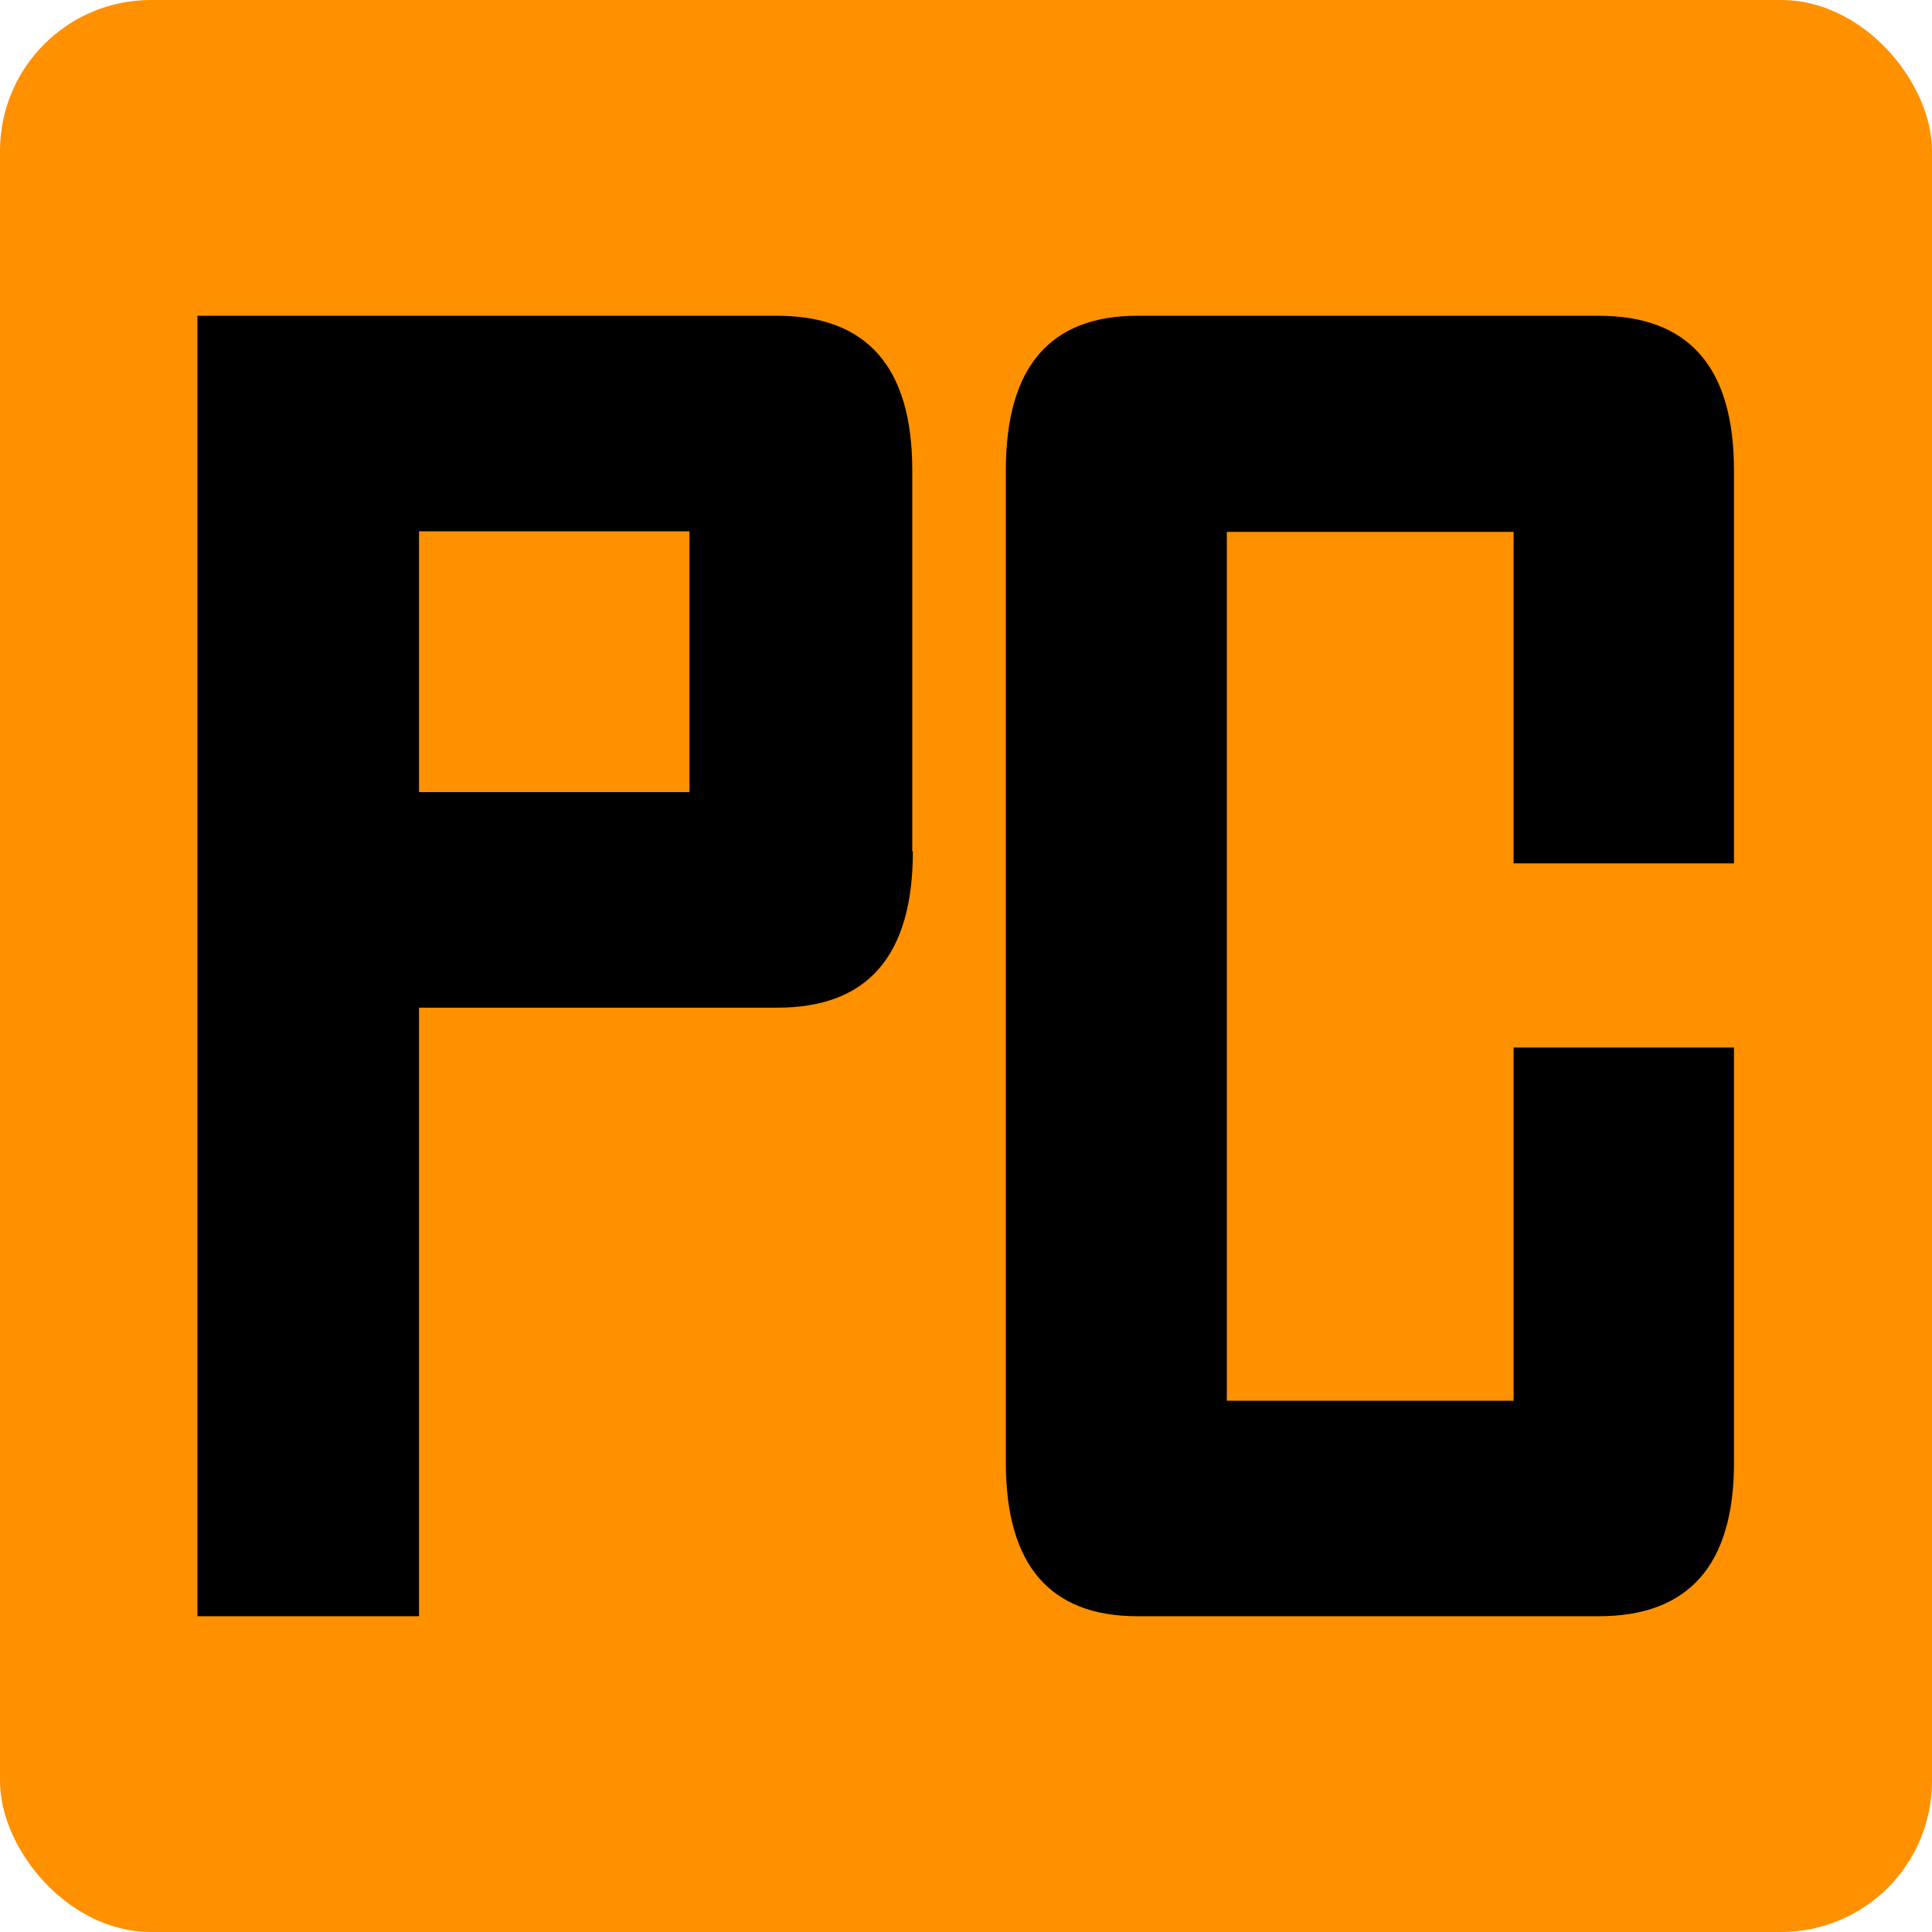 <?xml version="1.0" encoding="UTF-8"?>
<svg id="Capa_2" data-name="Capa 2" xmlns="http://www.w3.org/2000/svg" viewBox="0 0 32 32">
  <defs>
    <style>
      .cls-1 {
        fill: #ff9000;
      }
    </style>
  </defs>
  <g id="Logos">
    <g>
      <rect class="cls-1" width="32" height="32" rx="2.5" ry="2.5"/>
      <g>
        <path d="M15.12,14.1c0,1.73-.75,2.59-2.24,2.59h-5.94v10.08h-3.67V5.23h9.6c1.49,0,2.24.85,2.24,2.56v6.31ZM11.42,13.12v-4.32h-4.48v4.32h4.48Z"/>
        <path d="M28.72,24.23c0,1.69-.75,2.54-2.24,2.54h-7.64c-1.45,0-2.18-.85-2.18-2.54V7.79c0-1.71.73-2.56,2.18-2.56h7.64c1.49,0,2.24.85,2.24,2.56v6.51h-3.65v-5.49h-4.75v14.39h4.75v-5.85h3.65v6.88Z"/>
      </g>
    </g>
  </g>
</svg>